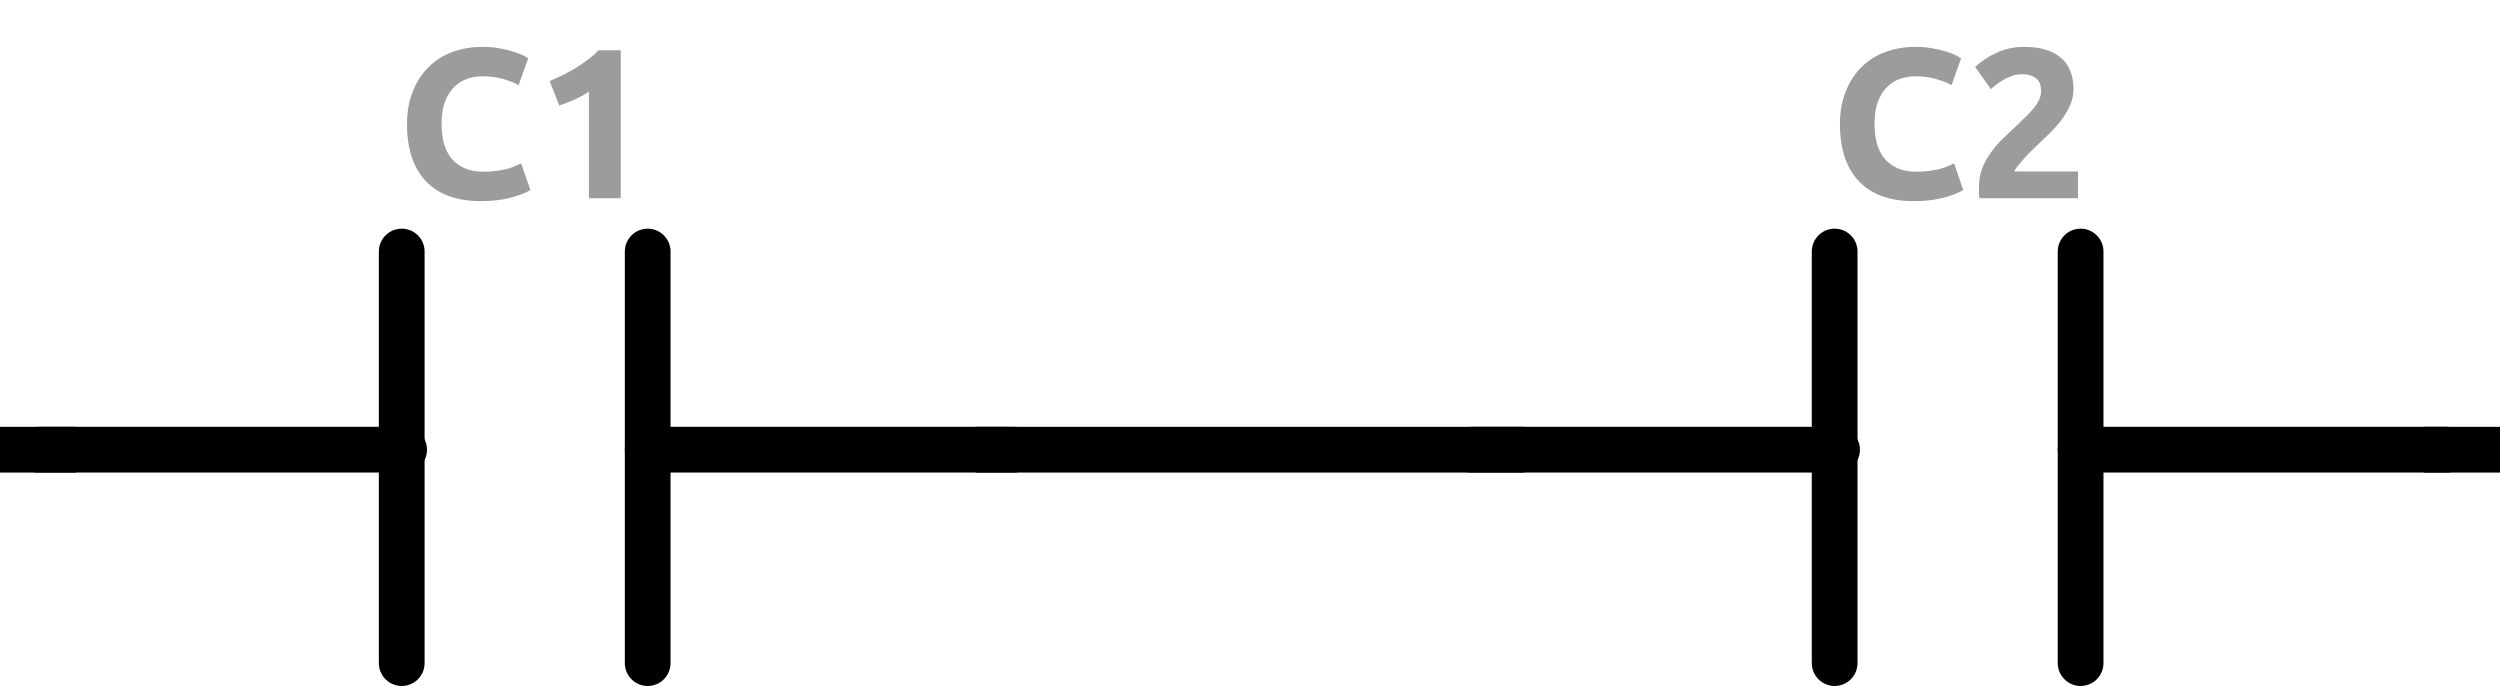 <svg width="164" height="45" viewBox="0 0 164 45" fill="none" xmlns="http://www.w3.org/2000/svg">
<line x1="64" y1="29.5" x2="100" y2="29.5" stroke="black" stroke-width="3"/>
<line x1="159" y1="29.5" x2="164" y2="29.5" stroke="black" stroke-width="3"/>
<line y1="29.5" x2="5" y2="29.5" stroke="black" stroke-width="3"/>
<path opacity="0.6" d="M31.544 13.196C29.967 13.196 28.763 12.757 27.932 11.88C27.111 11.003 26.7 9.757 26.7 8.142C26.7 7.339 26.826 6.625 27.078 6C27.33 5.365 27.675 4.833 28.114 4.404C28.553 3.965 29.075 3.634 29.682 3.41C30.289 3.186 30.947 3.074 31.656 3.074C32.067 3.074 32.44 3.107 32.776 3.172C33.112 3.228 33.406 3.298 33.658 3.382C33.91 3.457 34.12 3.536 34.288 3.62C34.456 3.704 34.577 3.769 34.652 3.816L34.022 5.58C33.723 5.421 33.373 5.286 32.972 5.174C32.58 5.062 32.132 5.006 31.628 5.006C31.292 5.006 30.961 5.062 30.634 5.174C30.317 5.286 30.032 5.468 29.78 5.72C29.537 5.963 29.341 6.28 29.192 6.672C29.043 7.064 28.968 7.54 28.968 8.1C28.968 8.548 29.015 8.968 29.108 9.36C29.211 9.743 29.369 10.074 29.584 10.354C29.808 10.634 30.097 10.858 30.452 11.026C30.807 11.185 31.236 11.264 31.74 11.264C32.057 11.264 32.342 11.245 32.594 11.208C32.846 11.171 33.07 11.129 33.266 11.082C33.462 11.026 33.635 10.965 33.784 10.9C33.933 10.835 34.069 10.774 34.19 10.718L34.792 12.468C34.484 12.655 34.05 12.823 33.49 12.972C32.93 13.121 32.281 13.196 31.544 13.196ZM36.058 5.314C36.329 5.202 36.609 5.076 36.898 4.936C37.197 4.787 37.486 4.628 37.766 4.46C38.046 4.283 38.312 4.101 38.564 3.914C38.825 3.718 39.059 3.513 39.264 3.298H40.72V13H38.634V6.014C38.354 6.201 38.041 6.373 37.696 6.532C37.351 6.681 37.015 6.812 36.688 6.924L36.058 5.314Z" fill="#5B5B5B"/>
<path opacity="0.6" d="M125.544 13.196C123.967 13.196 122.763 12.757 121.932 11.88C121.111 11.003 120.7 9.757 120.7 8.142C120.7 7.339 120.826 6.625 121.078 6C121.33 5.365 121.675 4.833 122.114 4.404C122.553 3.965 123.075 3.634 123.682 3.41C124.289 3.186 124.947 3.074 125.656 3.074C126.067 3.074 126.44 3.107 126.776 3.172C127.112 3.228 127.406 3.298 127.658 3.382C127.91 3.457 128.12 3.536 128.288 3.62C128.456 3.704 128.577 3.769 128.652 3.816L128.022 5.58C127.723 5.421 127.373 5.286 126.972 5.174C126.58 5.062 126.132 5.006 125.628 5.006C125.292 5.006 124.961 5.062 124.634 5.174C124.317 5.286 124.032 5.468 123.78 5.72C123.537 5.963 123.341 6.28 123.192 6.672C123.043 7.064 122.968 7.54 122.968 8.1C122.968 8.548 123.015 8.968 123.108 9.36C123.211 9.743 123.369 10.074 123.584 10.354C123.808 10.634 124.097 10.858 124.452 11.026C124.807 11.185 125.236 11.264 125.74 11.264C126.057 11.264 126.342 11.245 126.594 11.208C126.846 11.171 127.07 11.129 127.266 11.082C127.462 11.026 127.635 10.965 127.784 10.9C127.933 10.835 128.069 10.774 128.19 10.718L128.792 12.468C128.484 12.655 128.05 12.823 127.49 12.972C126.93 13.121 126.281 13.196 125.544 13.196ZM136.022 5.846C136.022 6.201 135.952 6.541 135.812 6.868C135.672 7.195 135.49 7.512 135.266 7.82C135.042 8.119 134.79 8.408 134.51 8.688C134.23 8.968 133.955 9.234 133.684 9.486C133.544 9.617 133.39 9.766 133.222 9.934C133.063 10.093 132.909 10.256 132.76 10.424C132.611 10.592 132.475 10.751 132.354 10.9C132.242 11.04 132.172 11.157 132.144 11.25H136.316V13H129.848C129.829 12.897 129.82 12.767 129.82 12.608C129.82 12.449 129.82 12.337 129.82 12.272C129.82 11.824 129.89 11.413 130.03 11.04C130.179 10.667 130.371 10.321 130.604 10.004C130.837 9.677 131.099 9.374 131.388 9.094C131.687 8.814 131.981 8.534 132.27 8.254C132.494 8.039 132.704 7.839 132.9 7.652C133.096 7.456 133.269 7.269 133.418 7.092C133.567 6.905 133.684 6.723 133.768 6.546C133.852 6.359 133.894 6.173 133.894 5.986C133.894 5.575 133.777 5.286 133.544 5.118C133.311 4.95 133.021 4.866 132.676 4.866C132.424 4.866 132.186 4.908 131.962 4.992C131.747 5.067 131.547 5.16 131.36 5.272C131.183 5.375 131.029 5.482 130.898 5.594C130.767 5.697 130.669 5.781 130.604 5.846L129.568 4.39C129.979 4.007 130.455 3.695 130.996 3.452C131.547 3.2 132.135 3.074 132.76 3.074C133.329 3.074 133.819 3.139 134.23 3.27C134.641 3.401 134.977 3.587 135.238 3.83C135.509 4.063 135.705 4.353 135.826 4.698C135.957 5.034 136.022 5.417 136.022 5.846Z" fill="#5B5B5B"/>
<line x1="120.353" y1="16.5" x2="120.353" y2="43.5" stroke="black" stroke-width="3" stroke-linecap="round"/>
<line x1="96.5" y1="29.5" x2="120.512" y2="29.5" stroke="black" stroke-width="3" stroke-linecap="round"/>
<line x1="136.488" y1="16.5" x2="136.488" y2="43.5" stroke="black" stroke-width="3" stroke-linecap="round"/>
<line x1="136.488" y1="29.5" x2="160.5" y2="29.5" stroke="black" stroke-width="3" stroke-linecap="round"/>
<line x1="26.353" y1="16.5" x2="26.353" y2="43.5" stroke="black" stroke-width="3" stroke-linecap="round"/>
<line x1="2.5" y1="29.5" x2="26.512" y2="29.5" stroke="black" stroke-width="3" stroke-linecap="round"/>
<line x1="42.488" y1="16.5" x2="42.488" y2="43.5" stroke="black" stroke-width="3" stroke-linecap="round"/>
<line x1="42.488" y1="29.5" x2="66.5" y2="29.5" stroke="black" stroke-width="3" stroke-linecap="round"/>
</svg>
